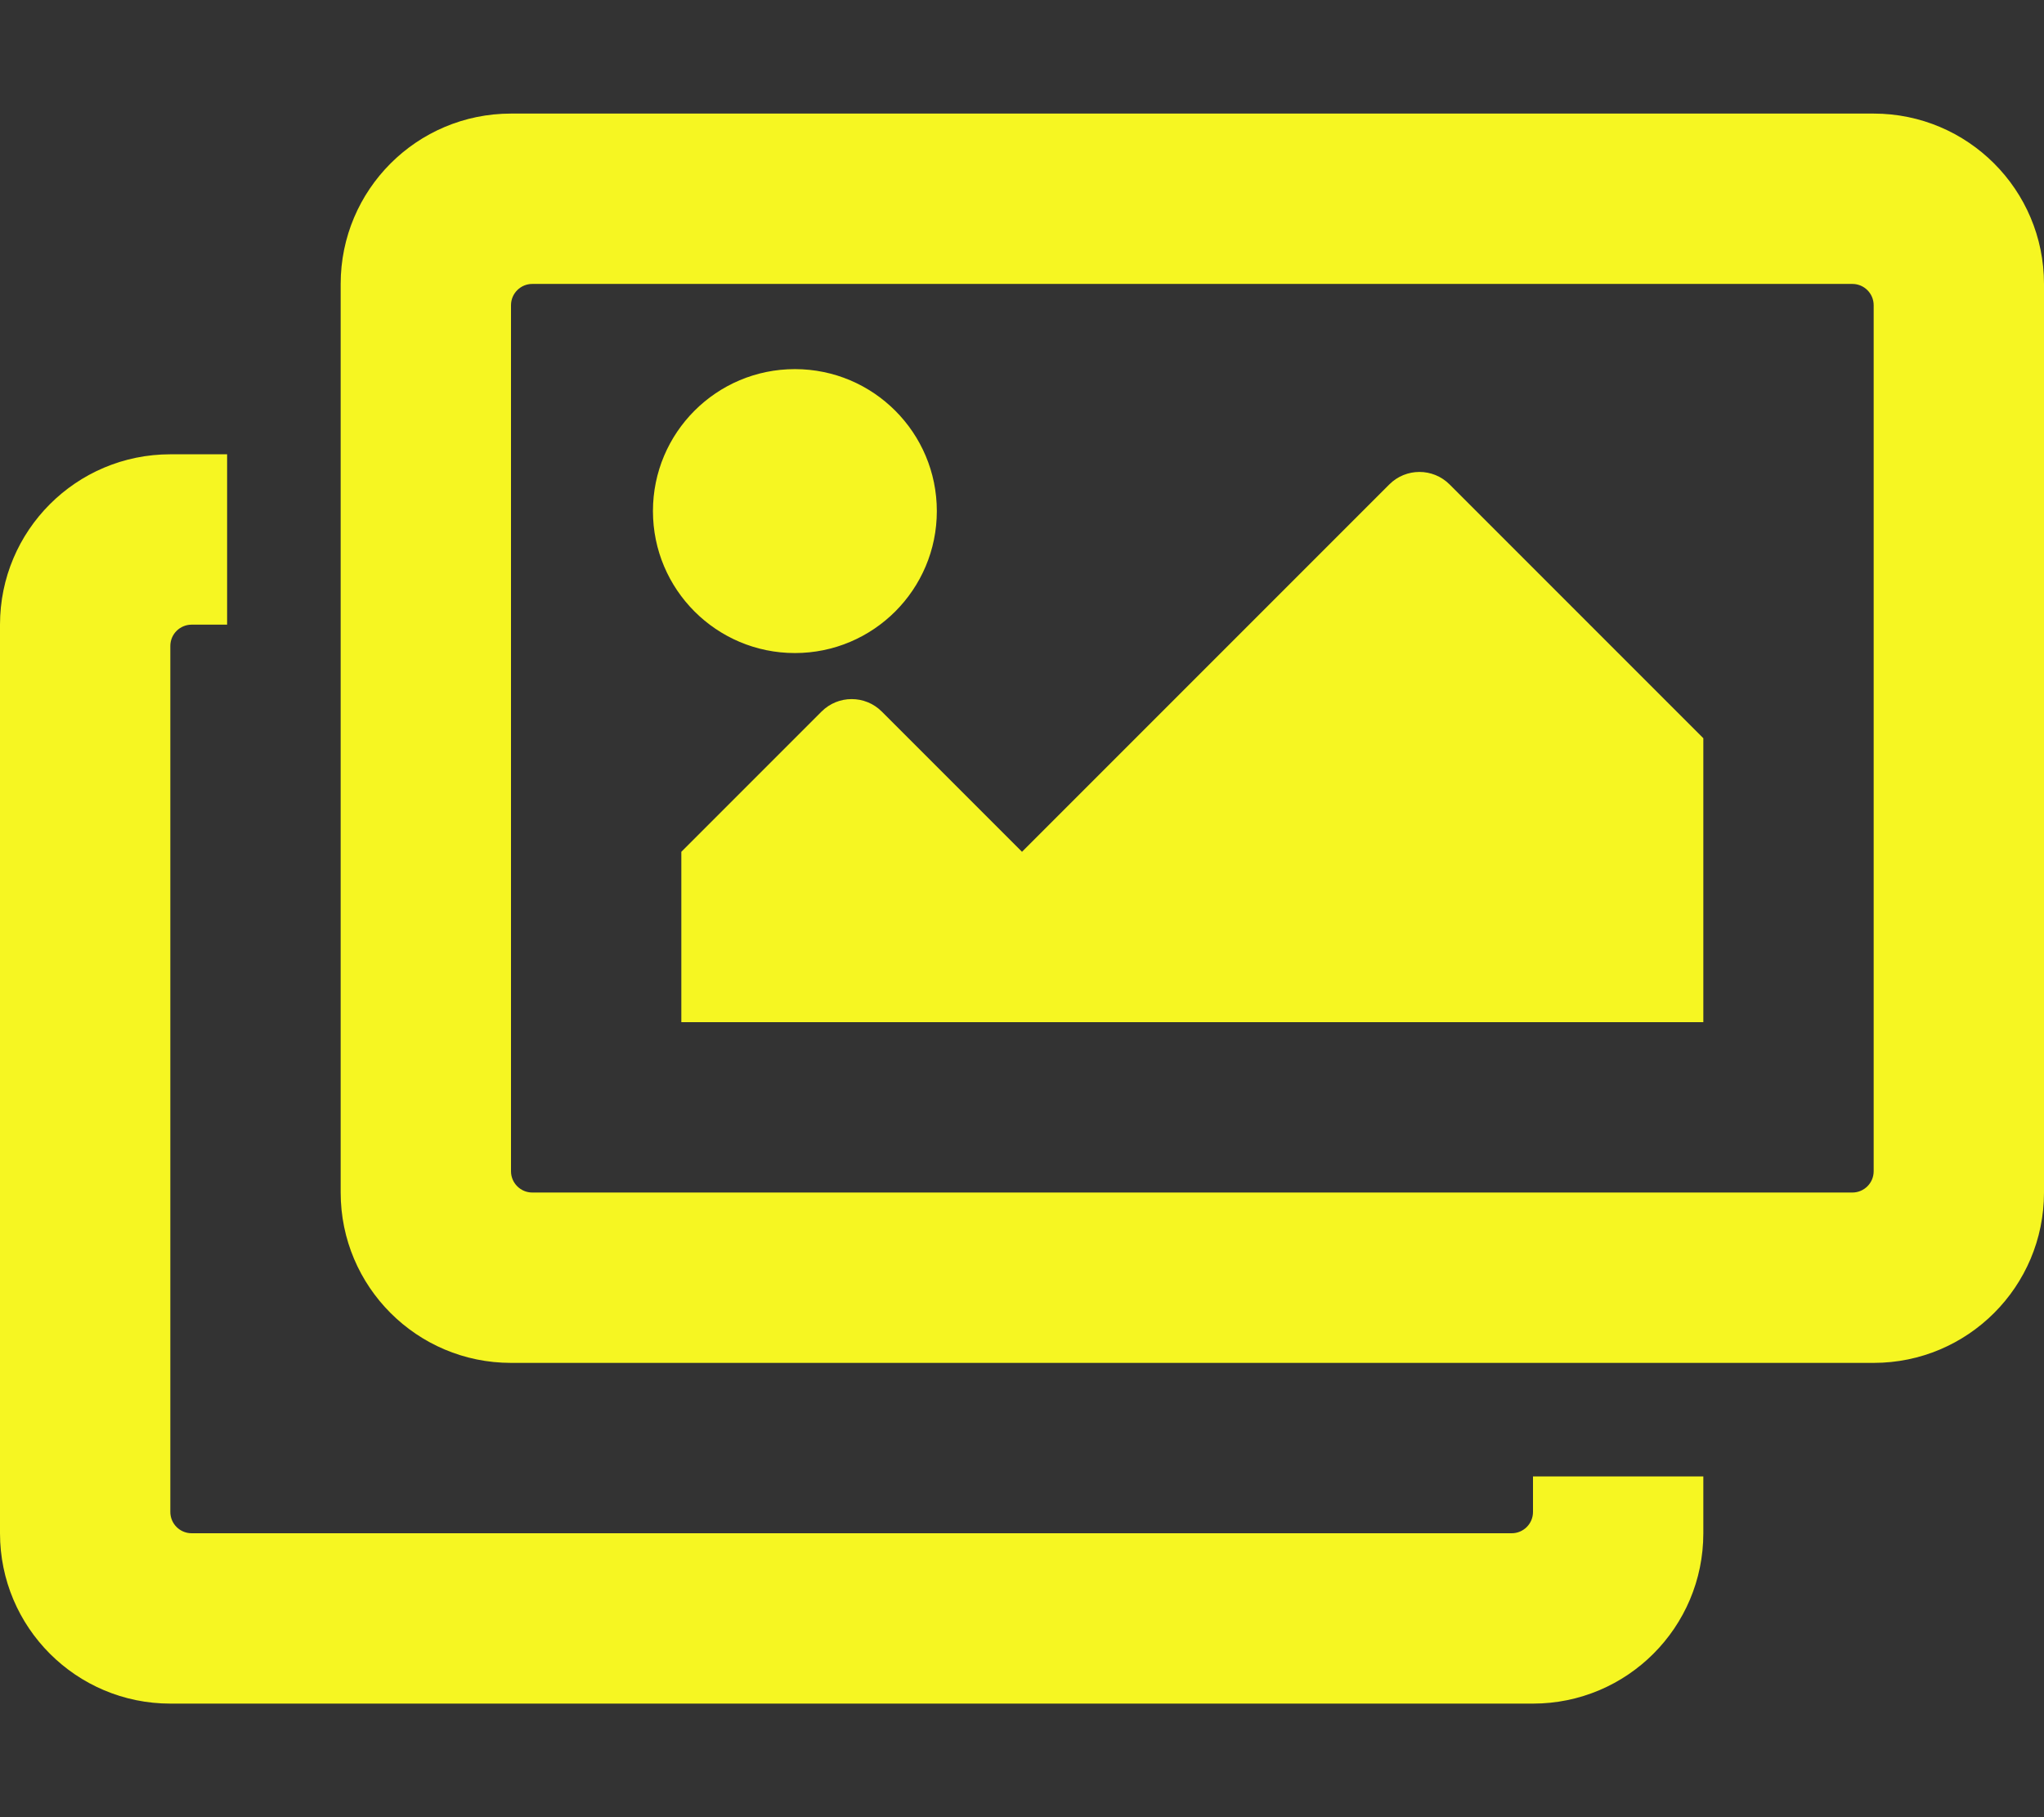 <?xml version="1.0" encoding="UTF-8"?>
<svg xmlns="http://www.w3.org/2000/svg" xmlns:xlink="http://www.w3.org/1999/xlink" width="576pt" height="512pt" viewBox="0 0 576 512" version="1.1">
<rect x="0" y="0" width="576" height="512" fill="#333333" stroke="none"/>
<g id="surface1">
<path style=" stroke:none;fill-rule:nonzero;fill:rgb(96.471%,96.471%,13.333%);fill-opacity:1;" d="M 480 416 L 480 432 C 480 458.512 458.512 480 432 480 L 48 480 C 21.488 480 0 458.512 0 432 L 0 176 C 0 149.488 21.488 128 48 128 L 64 128 L 64 176 L 54 176 C 50.688 176 48 178.688 48 182 L 48 426 C 48 429.312 50.688 432 54 432 L 426 432 C 429.312 432 432 429.312 432 426 L 432 416 Z M 522 80 L 150 80 C 146.688 80 144 82.688 144 86 L 144 330 C 144 333.312 146.688 336 150 336 L 522 336 C 525.312 336 528 333.312 528 330 L 528 86 C 528 82.688 525.312 80 522 80 Z M 528 32 C 554.512 32 576 53.488 576 80 L 576 336 C 576 362.512 554.512 384 528 384 L 144 384 C 117.488 384 96 362.512 96 336 L 96 80 C 96 53.488 117.488 32 144 32 Z M 264 144 C 264 166.09 246.09 184 224 184 C 201.91 184 184 166.09 184 144 C 184 121.91 201.91 104 224 104 C 246.09 104 264 121.91 264 144 Z M 192 240 L 231.516 200.484 C 236.199 195.801 243.801 195.801 248.484 200.484 L 288 240 L 391.516 136.484 C 396.199 131.801 403.801 131.801 408.484 136.484 L 480 208 L 480 288 L 192 288 Z M 192 240 "/>
</g>
</svg>
